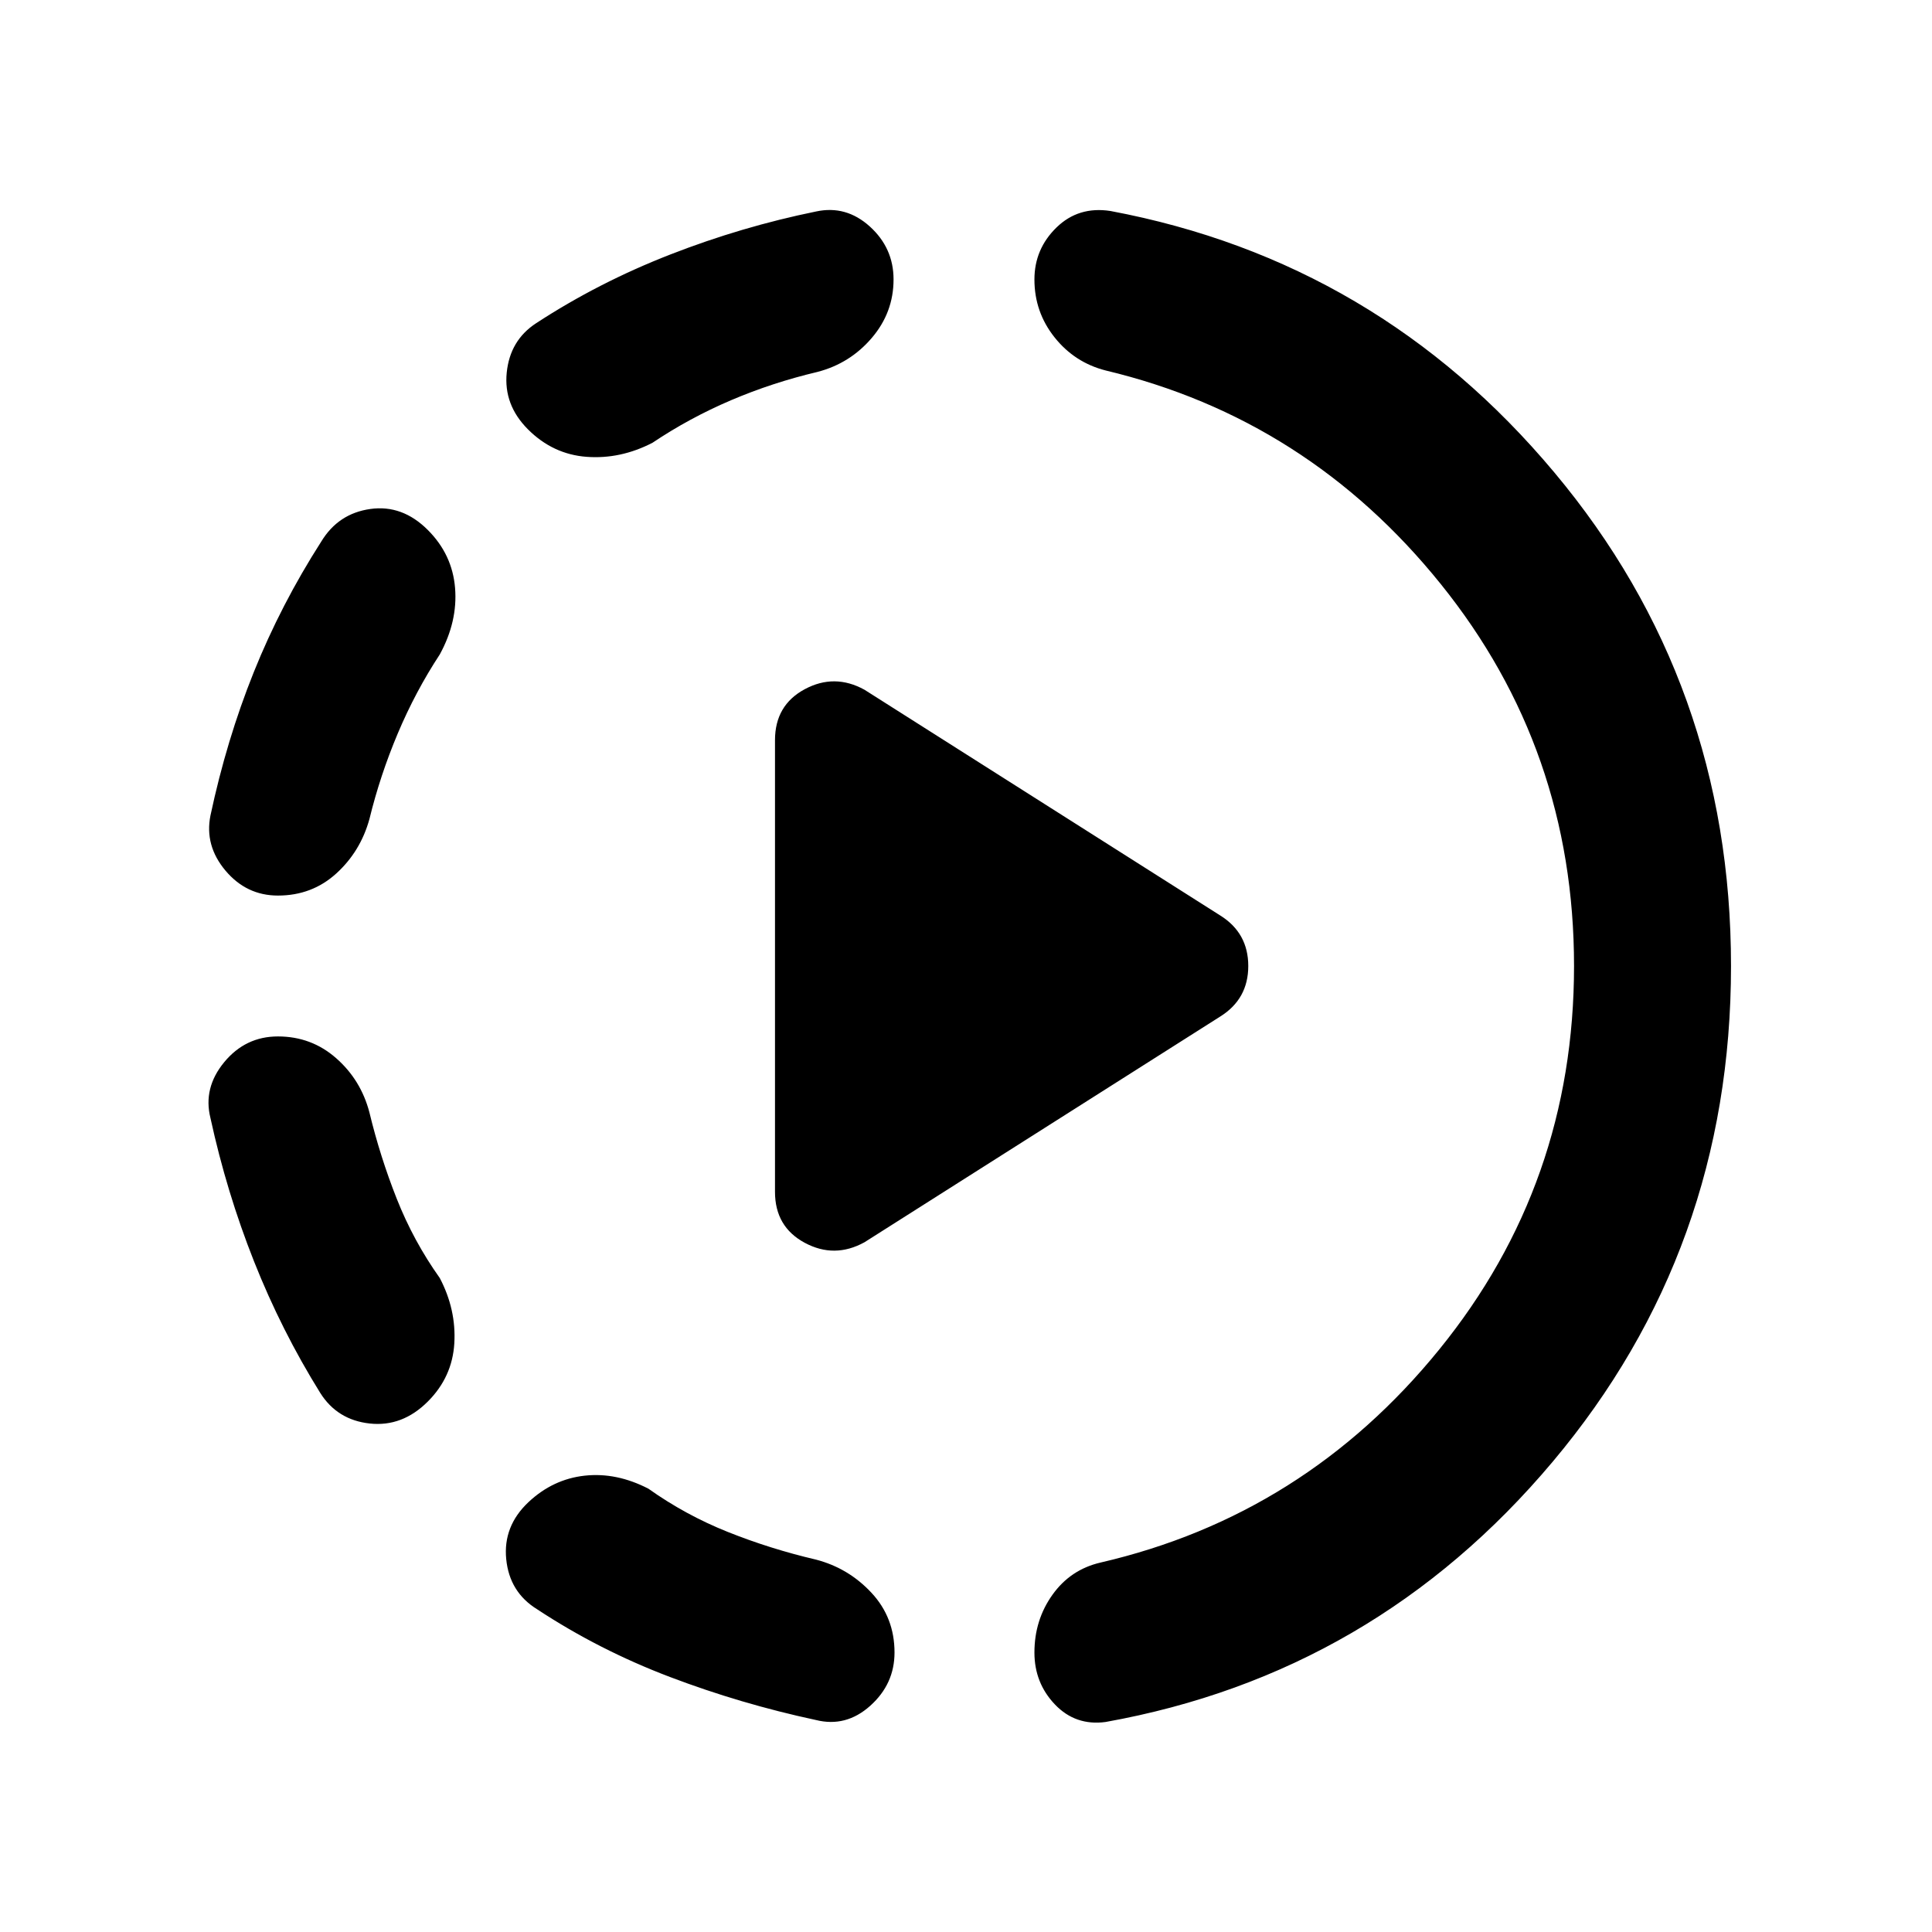 <svg xmlns="http://www.w3.org/2000/svg" height="20" viewBox="0 -960 960 960" width="20"><path d="m429.54-342.72 176.81-112.19q13.91-8.7 13.91-25.09t-13.91-25.09L429.54-617.28q-14.91-8.2-29.68-.25-14.77 7.94-14.77 25.33v224.4q0 17.39 14.77 25.33 14.77 7.95 29.68-.25ZM138.11-445q16.65 0 28.94 10.82 12.3 10.81 16.52 26.96 5.28 21.89 13.58 42.89 8.31 21 21.37 39.37 8.22 15.66 7.23 32.43-.99 16.77-13.16 28.94-12.68 12.68-28.83 10.93t-24.61-15.17q-19.3-31.02-32.94-65.43-13.64-34.41-21.64-71.22-3.72-14.91 6.83-27.72 10.56-12.8 26.71-12.8Zm74.48-251.65q12.17 12.17 13.53 28.81 1.36 16.64-7.6 33.04-12.06 18.37-20.87 39.25-8.8 20.88-14.08 42.53-4.46 16.15-16.52 27.09Q155-515 138.11-515q-15.65 0-26.09-12.42-10.43-12.43-7.45-27.34 8-37.57 21.52-71.23 13.52-33.66 33.56-64.94 8.46-13.92 24.36-16.16 15.9-2.24 28.58 10.44Zm50 483.06q12.17-11.43 27.95-13.16 15.79-1.73 31.68 6.49 18.37 13.06 39.49 21.5 21.12 8.43 43.75 13.72 16.15 4.21 27.58 16.5 11.44 12.28 11.44 29.67 0 15.65-12.06 26.46-12.05 10.8-26.96 7.08-37.31-8-72.57-21.39-35.26-13.39-66.04-33.67-13.68-8.46-15.31-24.86-1.63-16.4 11.05-28.34ZM444-821.13q0 16.39-10.82 29.05-10.81 12.67-26.96 16.88-22.39 5.29-43.02 14.09-20.63 8.81-39 21.13-15.9 8.22-32.67 6.98-16.77-1.24-29.18-13.65-12.18-12.18-10.56-28.21 1.62-16.03 14.54-24.49 31.04-20.28 66.69-34.17t72.46-21.39q14.91-3.22 26.72 7.45 11.8 10.68 11.8 26.33ZM782.13-480q0-107.61-66.22-189.79-66.21-82.19-166.58-106.14-15.42-3.96-25.37-16.5-9.96-12.55-9.96-28.7 0-15.15 10.96-25.83 10.95-10.67 26.87-8.19Q684.48-830.2 772.3-725.29q87.83 104.9 87.83 245.29 0 140.89-88.58 246.29-88.57 105.41-222.22 129.36-14.92 1.98-25.12-8.69Q514-123.72 514-138.87q0-16.15 8.96-28.7 8.95-12.54 23.87-16 101.37-23.45 168.33-105.89 66.97-82.43 66.97-190.54Z"/></svg>
